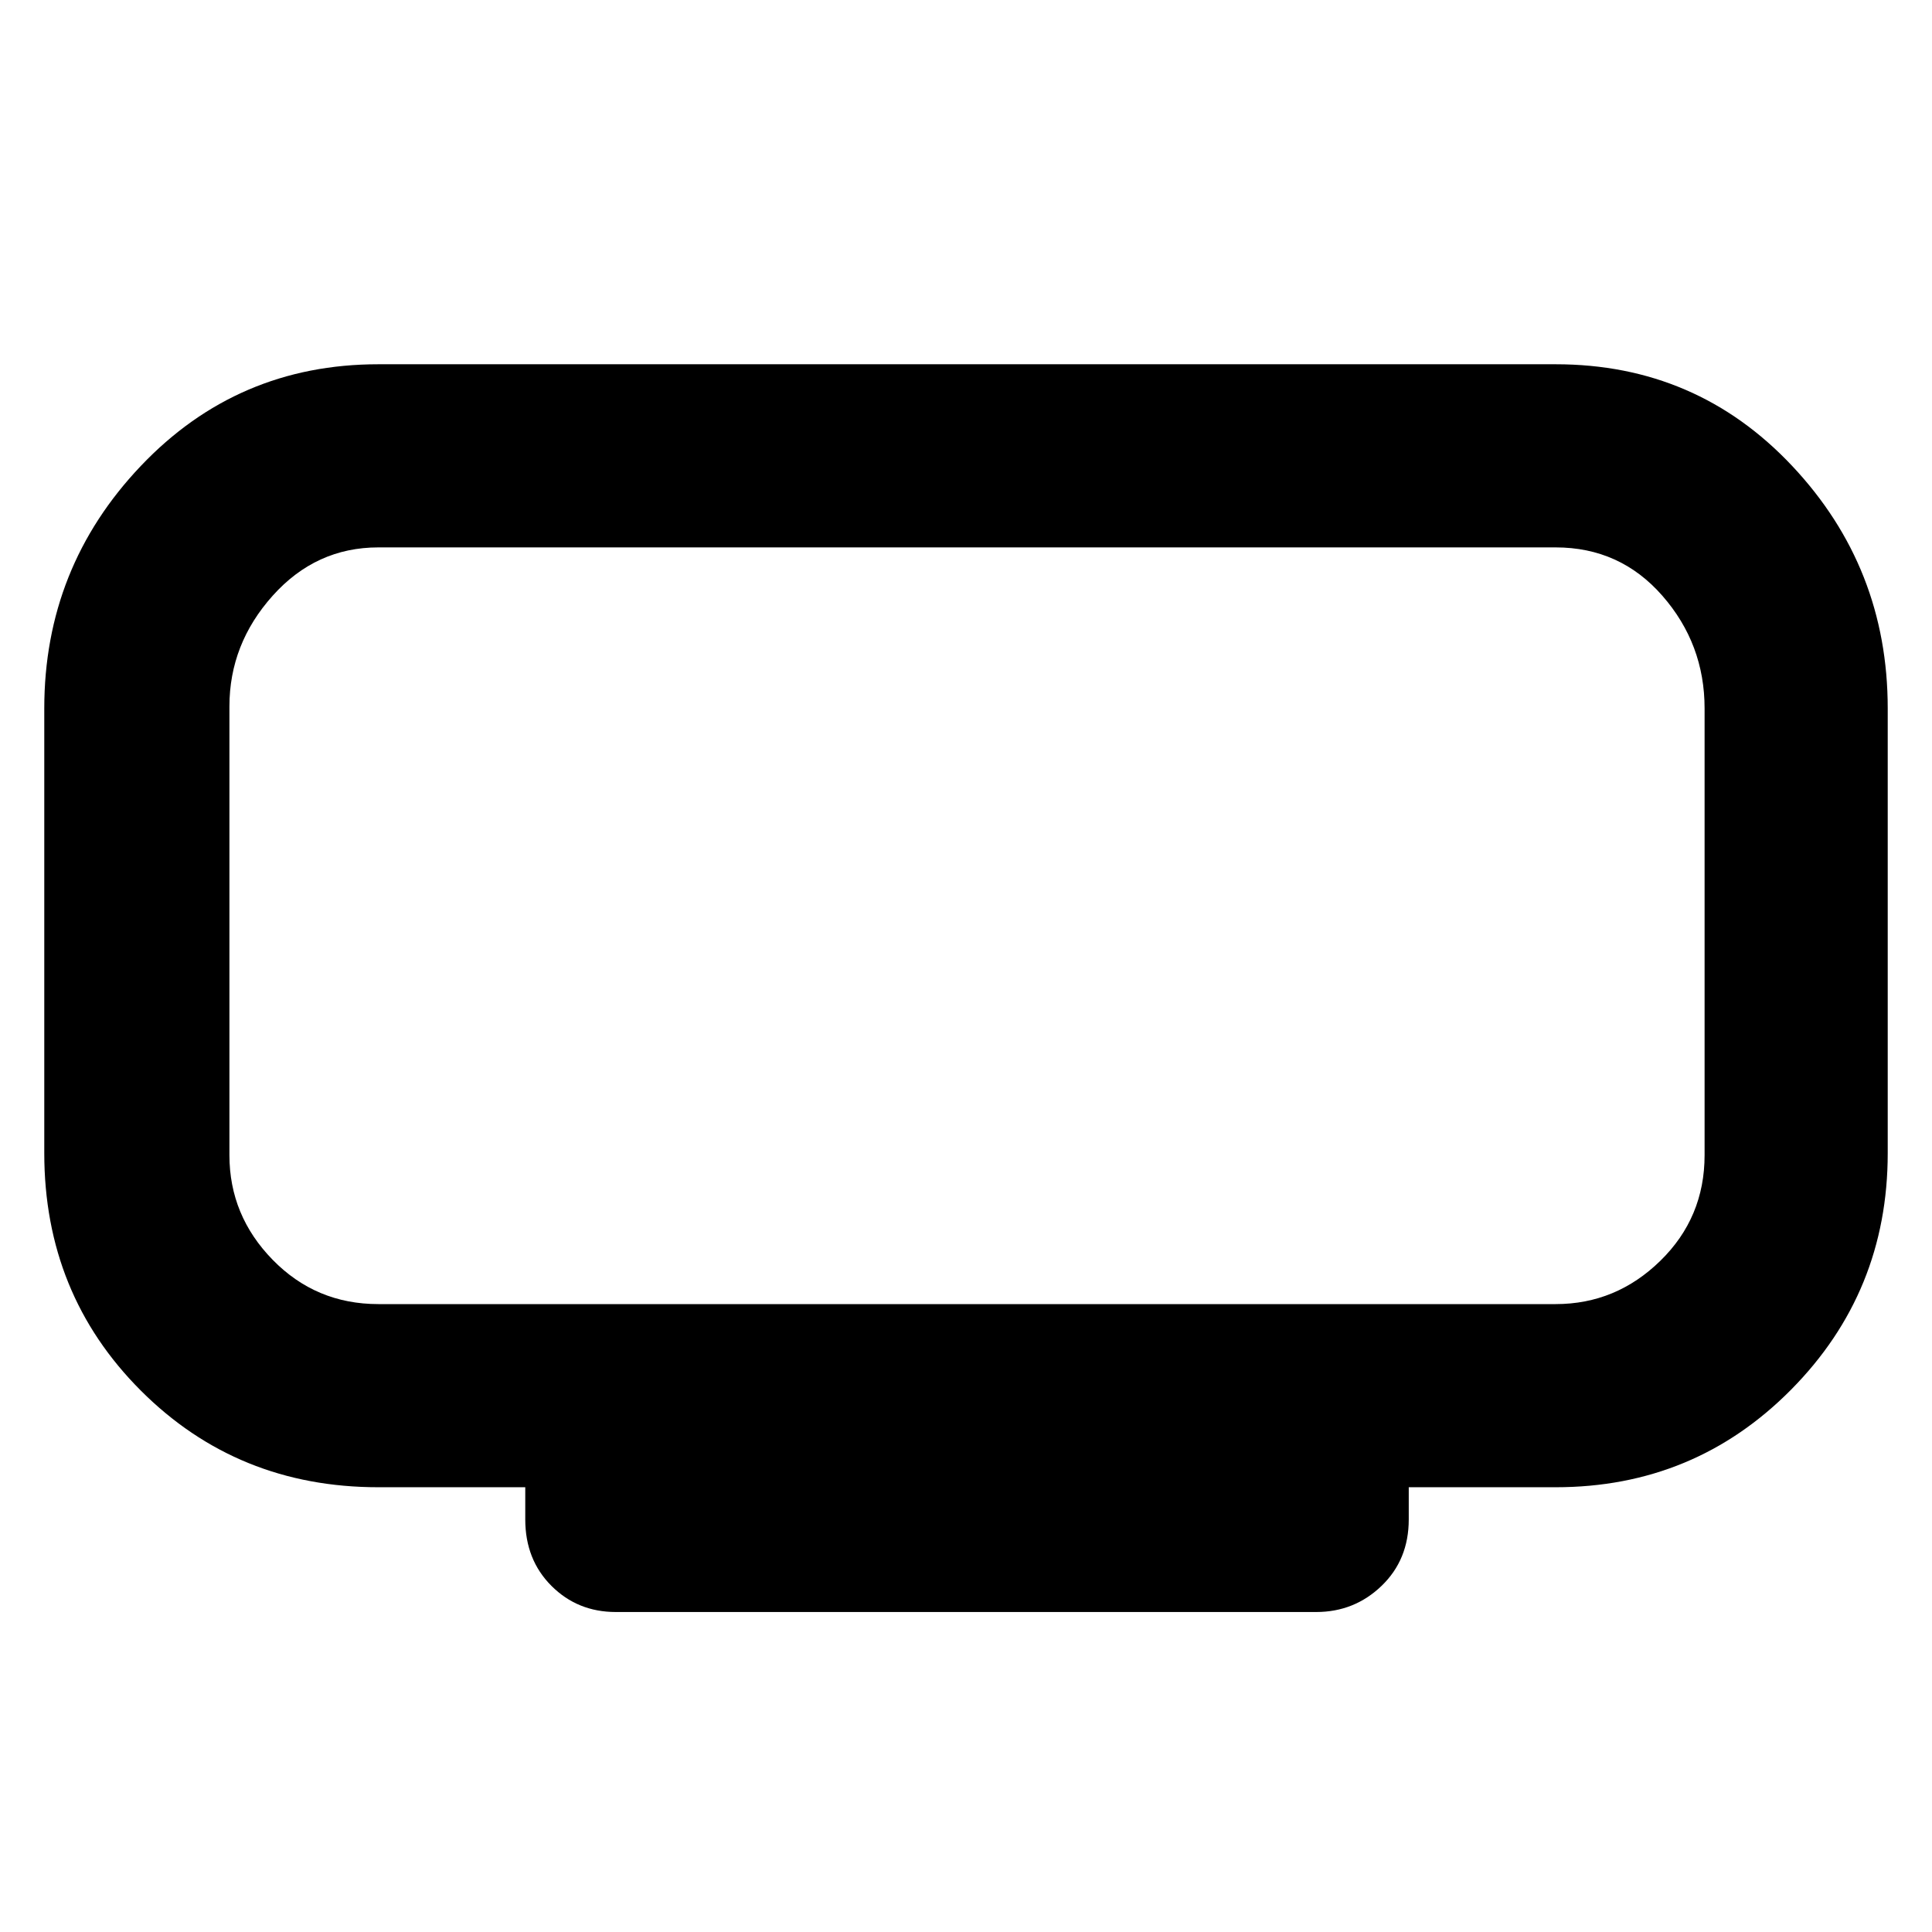 <svg xmlns="http://www.w3.org/2000/svg" height="48" width="48"><path d="M15.3 40.05Q14.35 40.05 13.7 39.4Q13.05 38.75 13.05 37.75V36.95H9.4Q5.9 36.95 3.5 34.55Q1.1 32.15 1.1 28.65V17.6Q1.1 14.1 3.5 11.575Q5.9 9.05 9.4 9.05H38.65Q42.15 9.05 44.525 11.575Q46.9 14.1 46.9 17.6V28.65Q46.9 32.1 44.5 34.525Q42.1 36.95 38.65 36.95H35V37.75Q35 38.75 34.325 39.4Q33.65 40.05 32.7 40.05ZM5.7 13.6Q5.7 13.6 5.7 14.8Q5.7 16 5.7 17.6V28.7Q5.7 30.25 5.7 31.325Q5.7 32.4 5.7 32.4Q5.7 32.4 5.7 31.325Q5.7 30.25 5.7 28.7V17.6Q5.7 16 5.7 14.8Q5.7 13.6 5.7 13.6ZM9.4 32.4H38.65Q40.15 32.4 41.25 31.325Q42.35 30.25 42.35 28.7V17.6Q42.35 16 41.3 14.8Q40.25 13.6 38.65 13.6H9.4Q7.85 13.6 6.775 14.8Q5.7 16 5.7 17.55V28.7Q5.7 30.2 6.775 31.3Q7.85 32.4 9.4 32.4Z"/></svg>